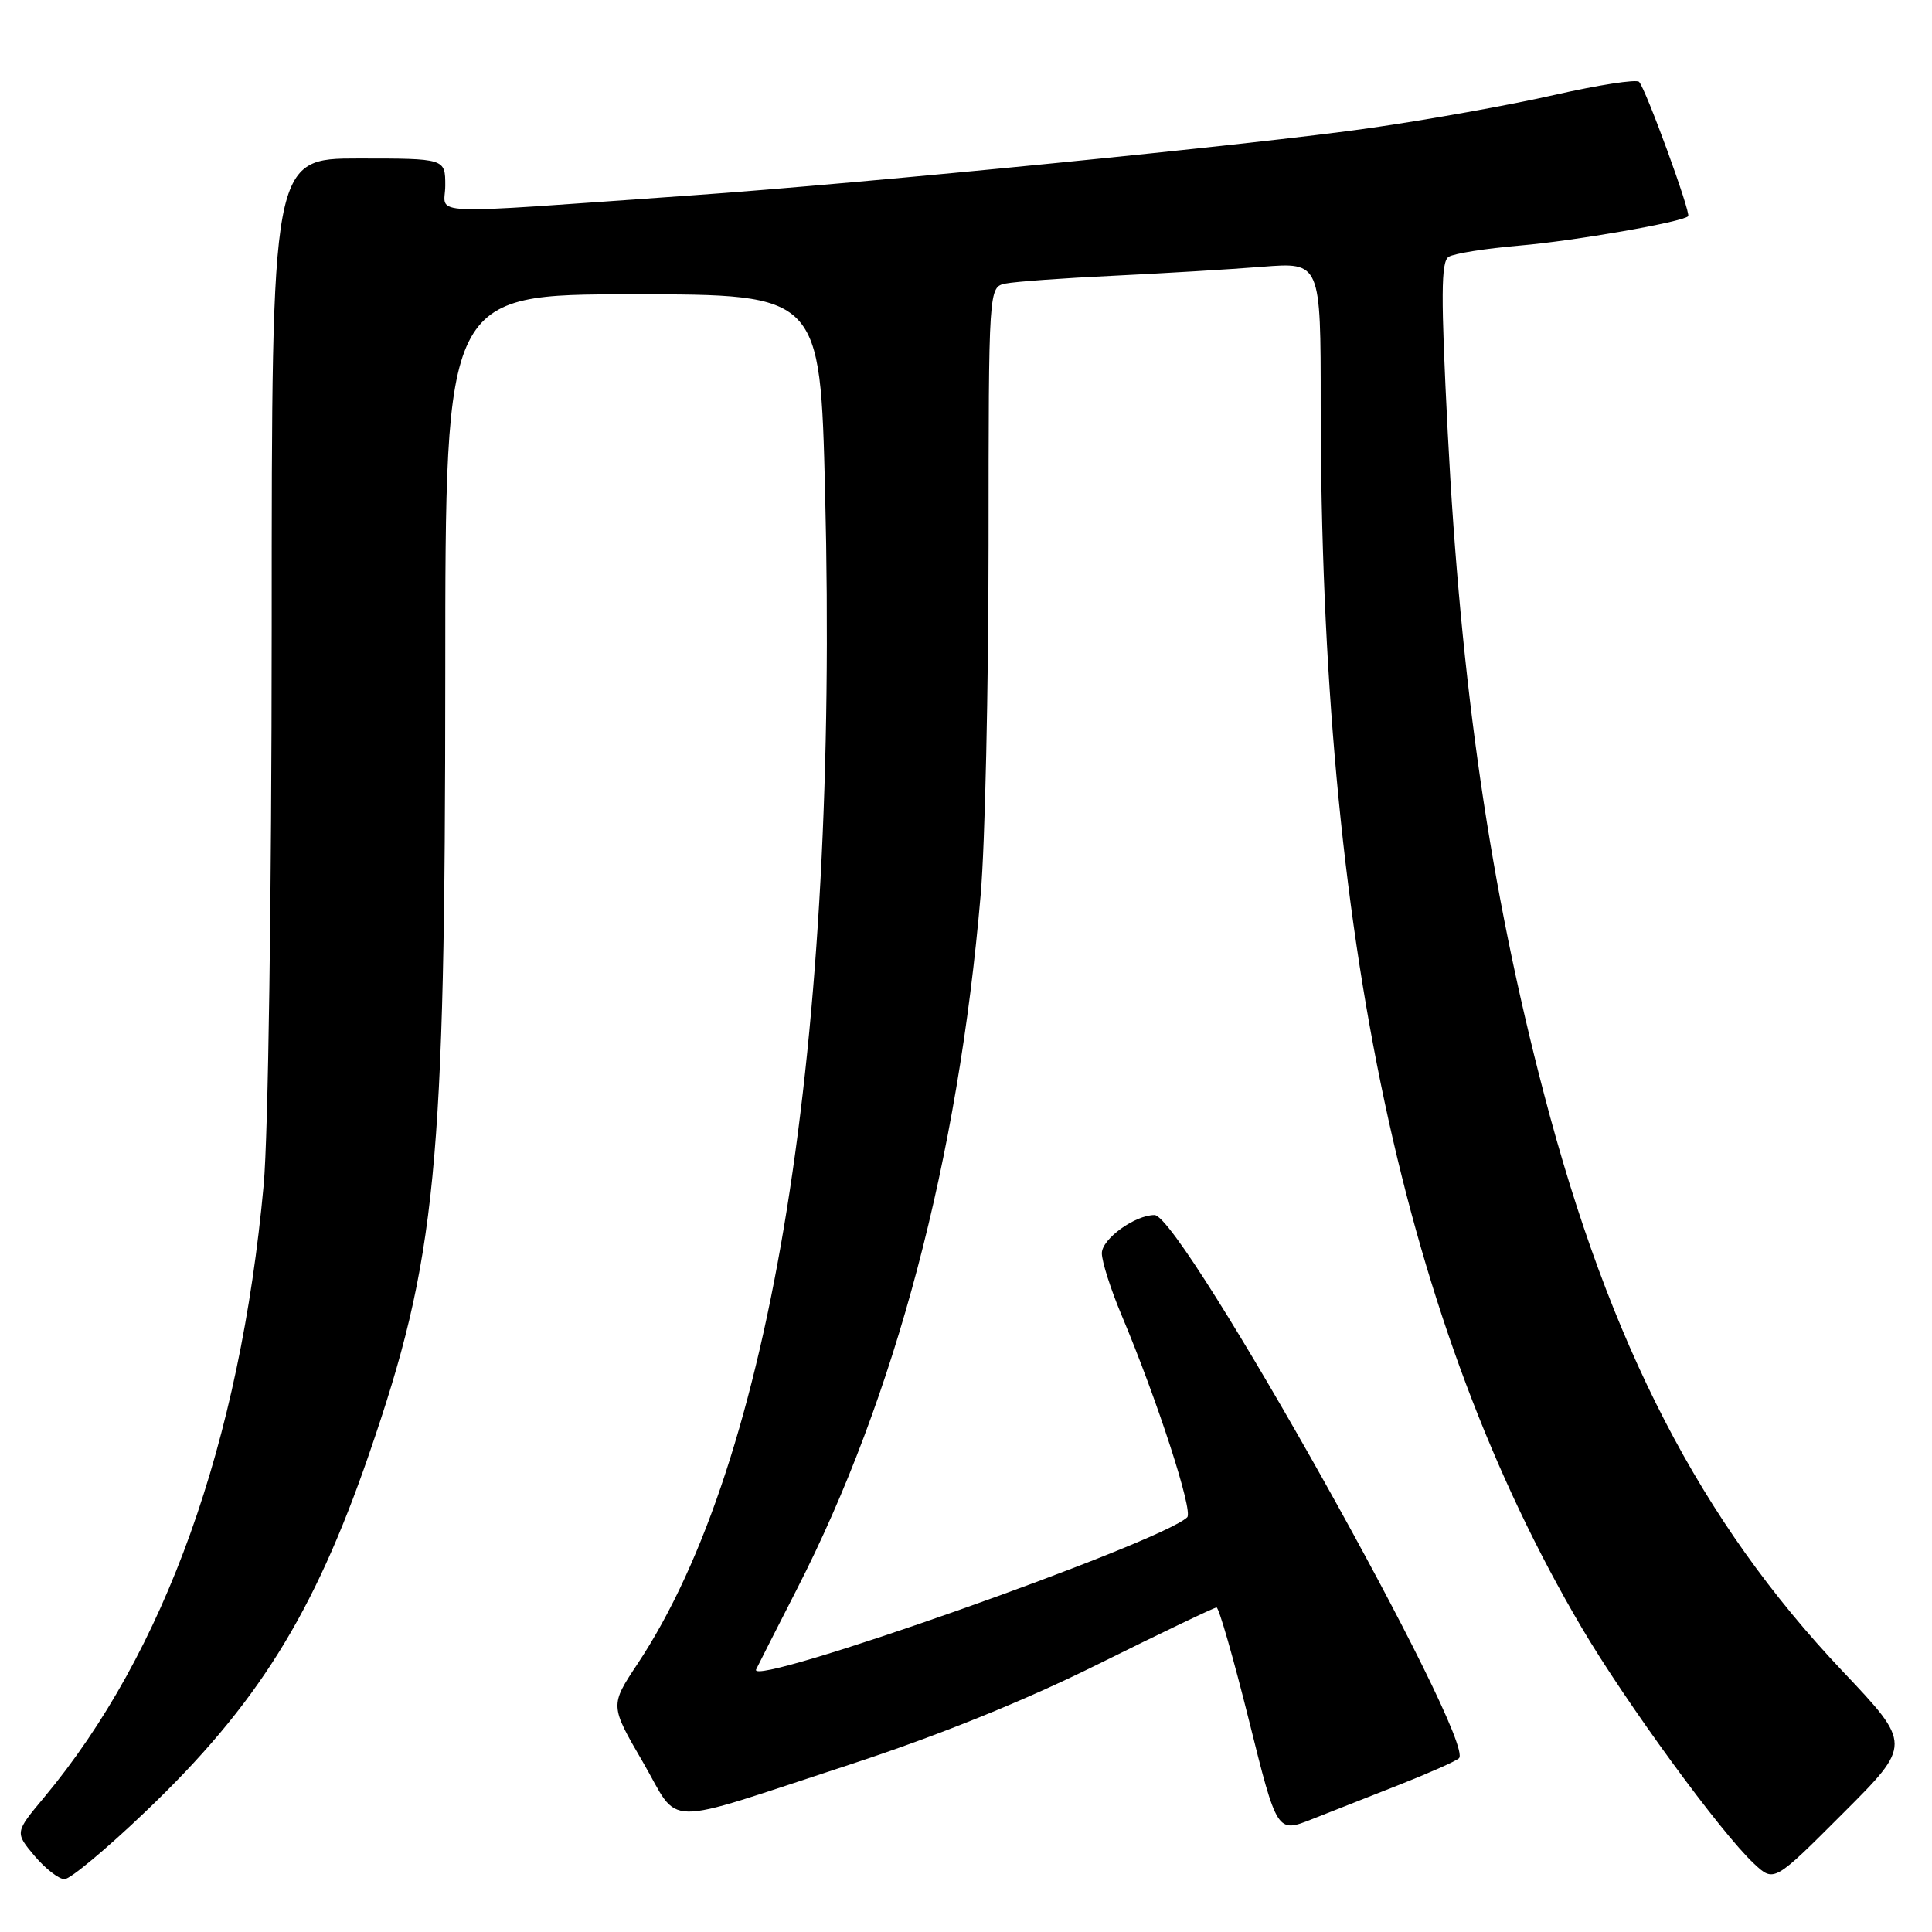 <?xml version="1.0" encoding="UTF-8" standalone="no"?>
<!DOCTYPE svg PUBLIC "-//W3C//DTD SVG 1.1//EN" "http://www.w3.org/Graphics/SVG/1.1/DTD/svg11.dtd" >
<svg xmlns="http://www.w3.org/2000/svg" xmlns:xlink="http://www.w3.org/1999/xlink" version="1.1" viewBox="0 0 256 256">
 <g >
 <path fill="currentColor"
d=" M 19.33 240.00 C 34.06 225.93 41.58 213.89 48.88 192.74 C 57.84 166.73 58.99 155.00 59.00 89.25 C 59.00 39.00 59.00 39.00 83.84 39.00 C 108.68 39.00 108.68 39.00 109.33 65.25 C 111.15 138.32 102.30 193.62 84.49 220.45 C 80.82 225.98 80.82 225.98 85.16 233.44 C 90.25 242.20 87.12 242.15 112.50 233.85 C 124.35 229.97 135.65 225.41 145.57 220.48 C 153.86 216.37 160.89 213.00 161.20 213.00 C 161.51 213.00 163.44 219.73 165.49 227.94 C 169.21 242.89 169.21 242.89 173.85 241.05 C 176.41 240.04 181.65 237.97 185.50 236.46 C 189.35 234.94 192.87 233.38 193.31 232.99 C 195.73 230.87 156.59 161.00 152.98 161.00 C 150.38 161.00 146.00 164.17 146.00 166.06 C 146.00 167.16 147.18 170.86 148.62 174.28 C 153.35 185.53 158.14 200.26 157.31 201.05 C 153.72 204.47 98.99 223.79 100.19 221.21 C 100.37 220.82 102.82 216.00 105.63 210.50 C 118.64 185.06 126.95 153.64 129.95 118.50 C 130.52 111.90 130.98 91.10 130.99 72.27 C 131.00 38.04 131.00 38.04 133.25 37.57 C 134.49 37.32 140.90 36.85 147.50 36.54 C 154.10 36.22 162.99 35.69 167.25 35.35 C 175.00 34.74 175.00 34.74 175.00 53.62 C 175.02 123.97 186.05 175.70 209.55 215.62 C 215.41 225.58 228.02 242.86 232.43 246.96 C 235.07 249.42 235.07 249.42 244.20 240.28 C 253.34 231.15 253.34 231.15 244.13 221.42 C 225.34 201.57 213.30 178.28 204.57 144.88 C 197.46 117.70 193.56 90.90 191.83 57.27 C 190.91 39.17 190.93 34.66 191.96 34.03 C 192.66 33.59 196.89 32.92 201.37 32.54 C 208.63 31.92 222.91 29.43 223.69 28.65 C 224.09 28.24 218.04 11.67 217.18 10.84 C 216.81 10.48 211.78 11.26 206.00 12.57 C 200.22 13.89 189.20 15.87 181.50 16.97 C 166.50 19.13 114.50 24.29 91.50 25.90 C 55.20 28.45 59.00 28.60 59.00 24.58 C 59.00 21.00 59.00 21.00 47.50 21.00 C 36.00 21.00 36.00 21.00 36.00 83.25 C 35.99 118.87 35.54 150.42 34.94 157.00 C 31.81 191.18 21.85 218.96 5.85 238.16 C 1.97 242.81 1.97 242.81 4.57 245.91 C 6.01 247.61 7.80 249.00 8.55 249.00 C 9.31 249.00 14.16 244.95 19.33 240.00 Z "/>
</g>
</svg>